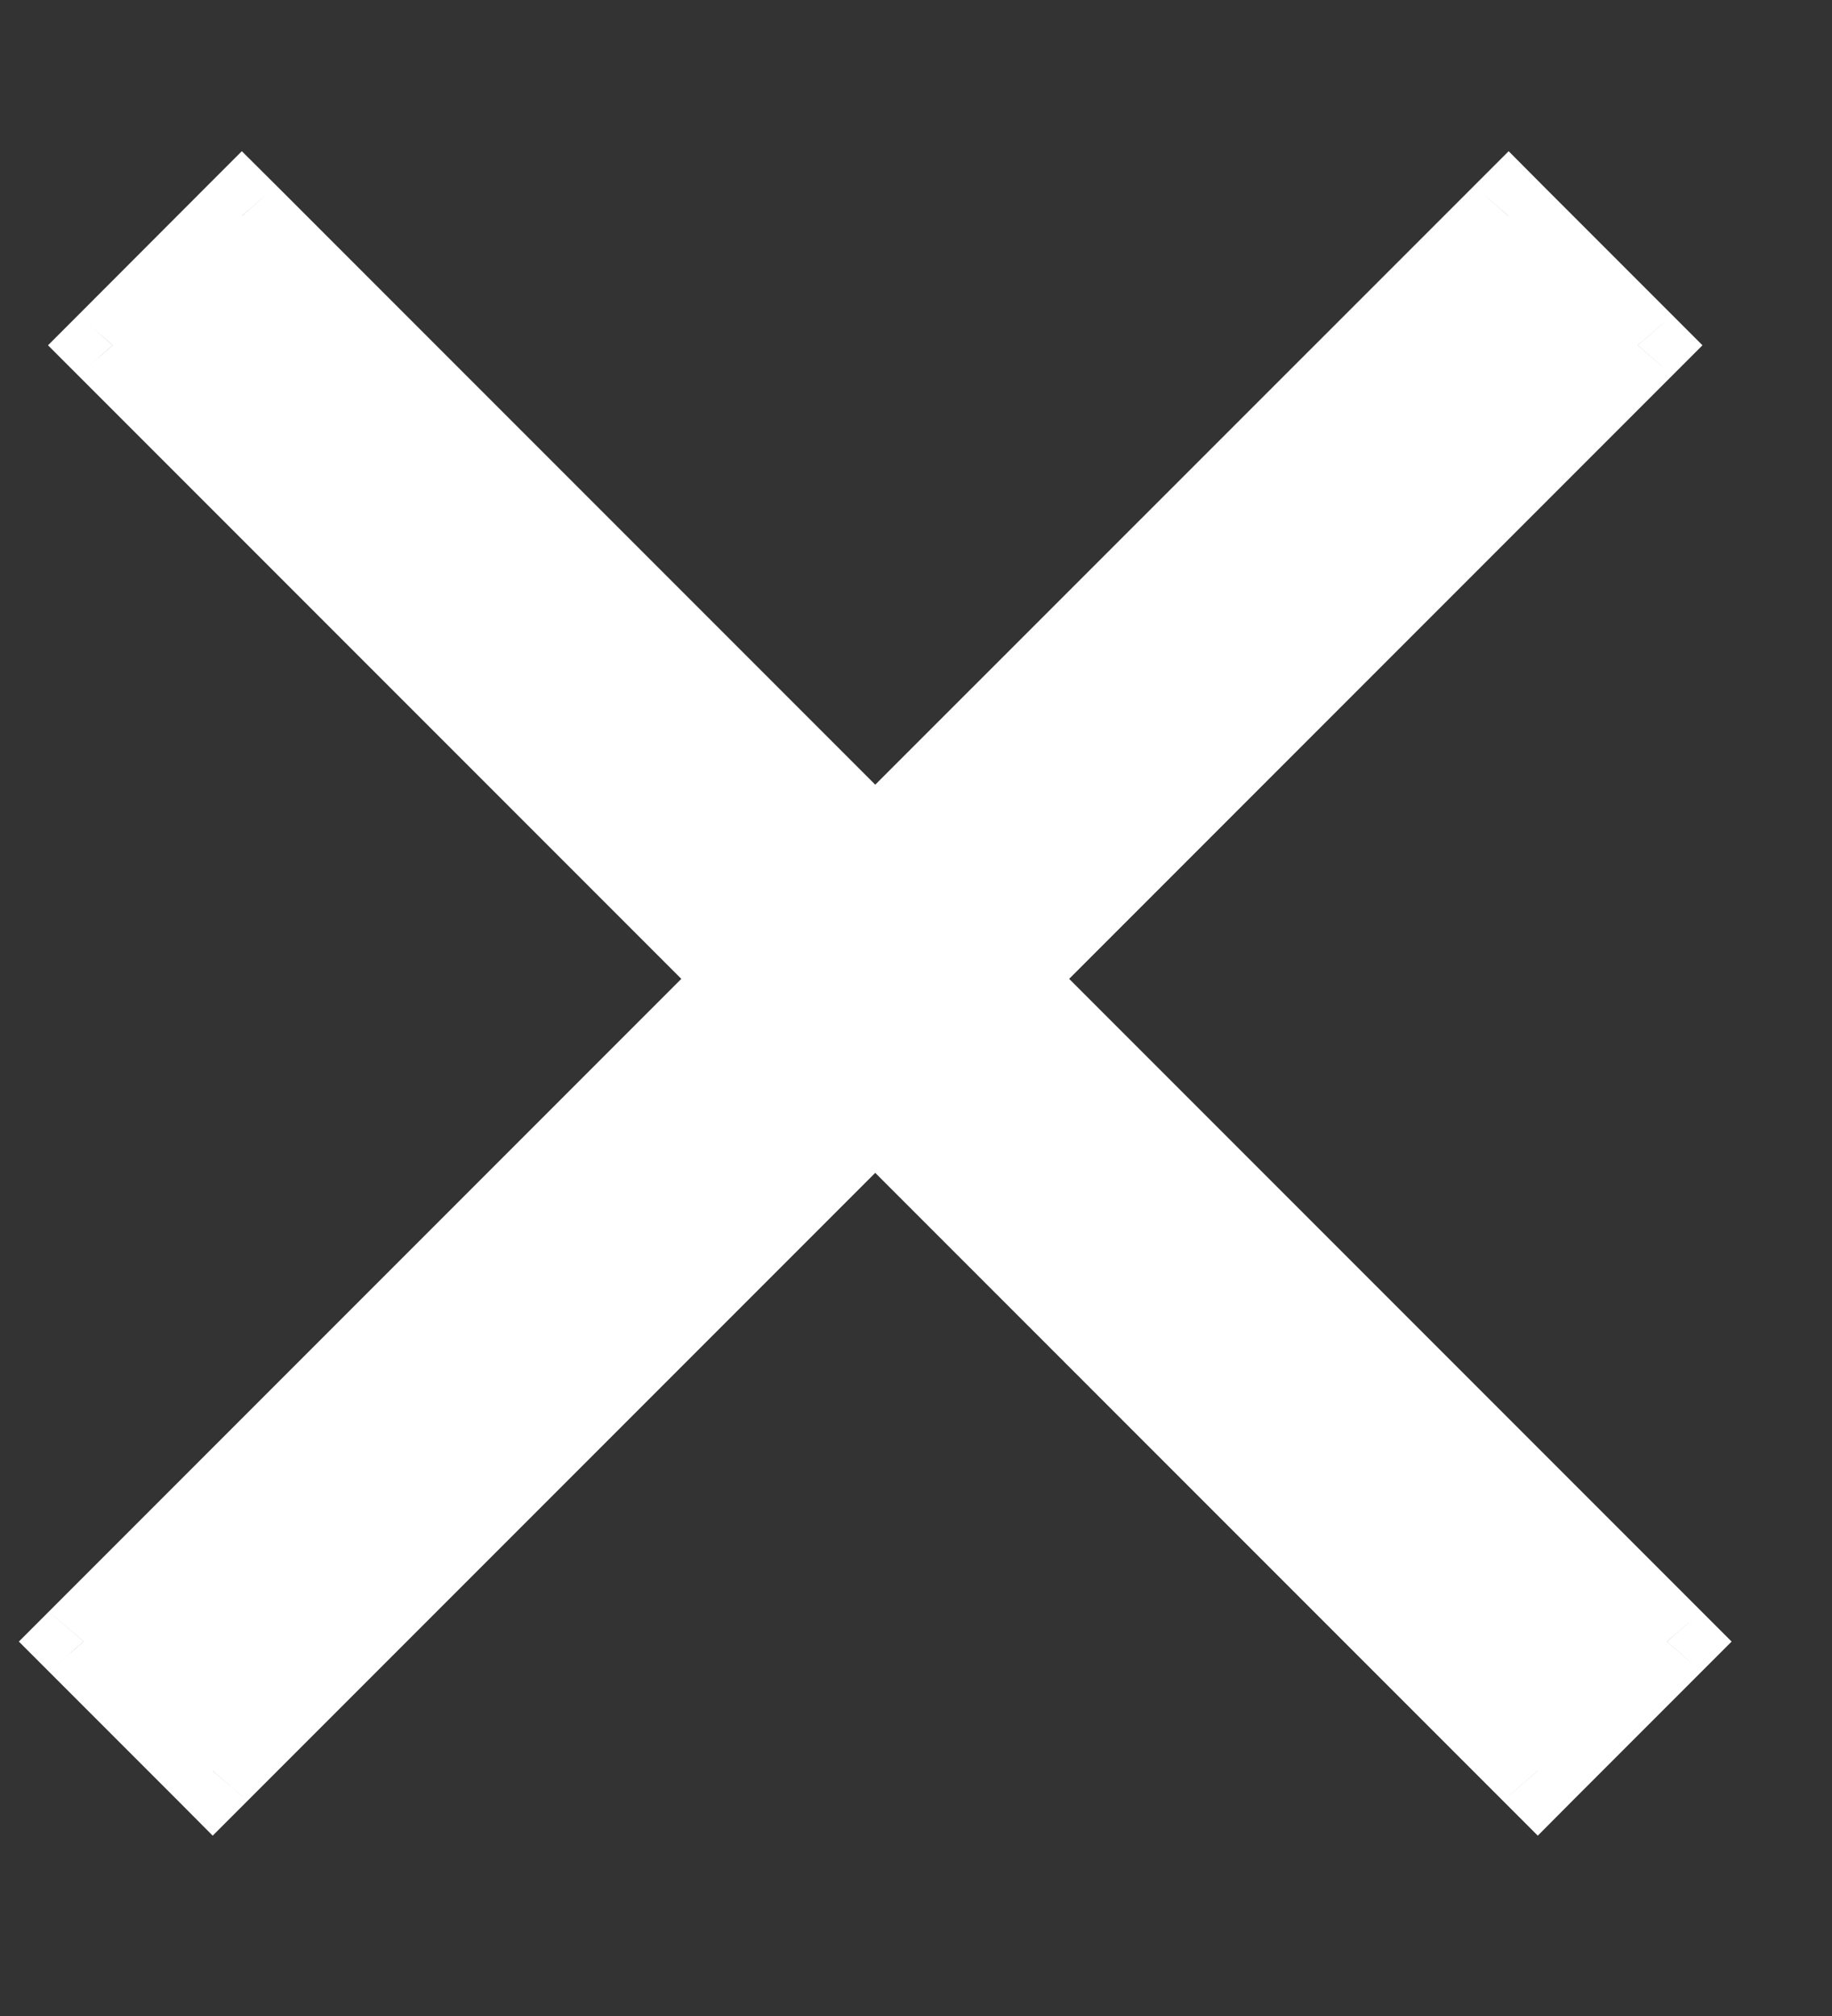 <svg width="10" height="11" viewBox="0 0 10 11" fill="none" xmlns="http://www.w3.org/2000/svg">
<rect x="0" y="0" width="10" height="11" fill="#333333" stroke="none"/>
<path fill-rule="evenodd" clip-rule="evenodd" d="M4.072 5.341L0.456 8.957L1.161 9.662L4.778 6.046L8.394 9.662L9.099 8.957L5.483 5.341L8.94 1.884L8.235 1.179L4.778 4.636L1.32 1.178L0.615 1.884L4.072 5.341Z" fill="white"/>
<path d="M0.456 8.957L0.267 8.793L0.103 8.957L0.267 9.121L0.456 8.957ZM4.072 5.341L4.262 5.505L4.426 5.341L4.262 5.177L4.072 5.341ZM1.161 9.662L0.972 9.826L1.161 10.016L1.351 9.826L1.161 9.662ZM4.778 6.046L4.967 5.882L4.778 5.693L4.588 5.882L4.778 6.046ZM8.394 9.662L8.204 9.826L8.394 10.016L8.583 9.826L8.394 9.662ZM9.099 8.957L9.288 9.121L9.452 8.957L9.288 8.793L9.099 8.957ZM5.483 5.341L5.293 5.177L5.129 5.341L5.293 5.505L5.483 5.341ZM8.94 1.884L9.129 2.048L9.293 1.884L9.129 1.72L8.94 1.884ZM8.235 1.179L8.424 1.015L8.235 0.825L8.045 1.015L8.235 1.179ZM4.778 4.636L4.588 4.8L4.778 4.989L4.967 4.8L4.778 4.636ZM1.32 1.178L1.51 1.014L1.32 0.825L1.131 1.014L1.32 1.178ZM0.615 1.884L0.426 1.72L0.262 1.884L0.426 2.048L0.615 1.884ZM0.646 9.121L4.262 5.505L3.883 5.177L0.267 8.793L0.646 9.121ZM1.351 9.498L0.646 8.793L0.267 9.121L0.972 9.826L1.351 9.498ZM4.588 5.882L0.972 9.498L1.351 9.826L4.967 6.21L4.588 5.882ZM8.583 9.498L4.967 5.882L4.588 6.21L8.204 9.826L8.583 9.498ZM8.909 8.793L8.204 9.498L8.583 9.826L9.288 9.121L8.909 8.793ZM5.293 5.505L8.909 9.121L9.288 8.793L5.672 5.177L5.293 5.505ZM8.75 1.72L5.293 5.177L5.672 5.505L9.129 2.048L8.75 1.72ZM8.045 1.343L8.75 2.048L9.129 1.72L8.424 1.015L8.045 1.343ZM4.967 4.8L8.424 1.343L8.045 1.015L4.588 4.471L4.967 4.8ZM1.131 1.342L4.588 4.8L4.967 4.471L1.51 1.014L1.131 1.342ZM0.805 2.048L1.51 1.342L1.131 1.014L0.426 1.72L0.805 2.048ZM4.262 5.177L0.805 1.72L0.426 2.048L3.883 5.505L4.262 5.177Z" fill="white"/>
</svg>
